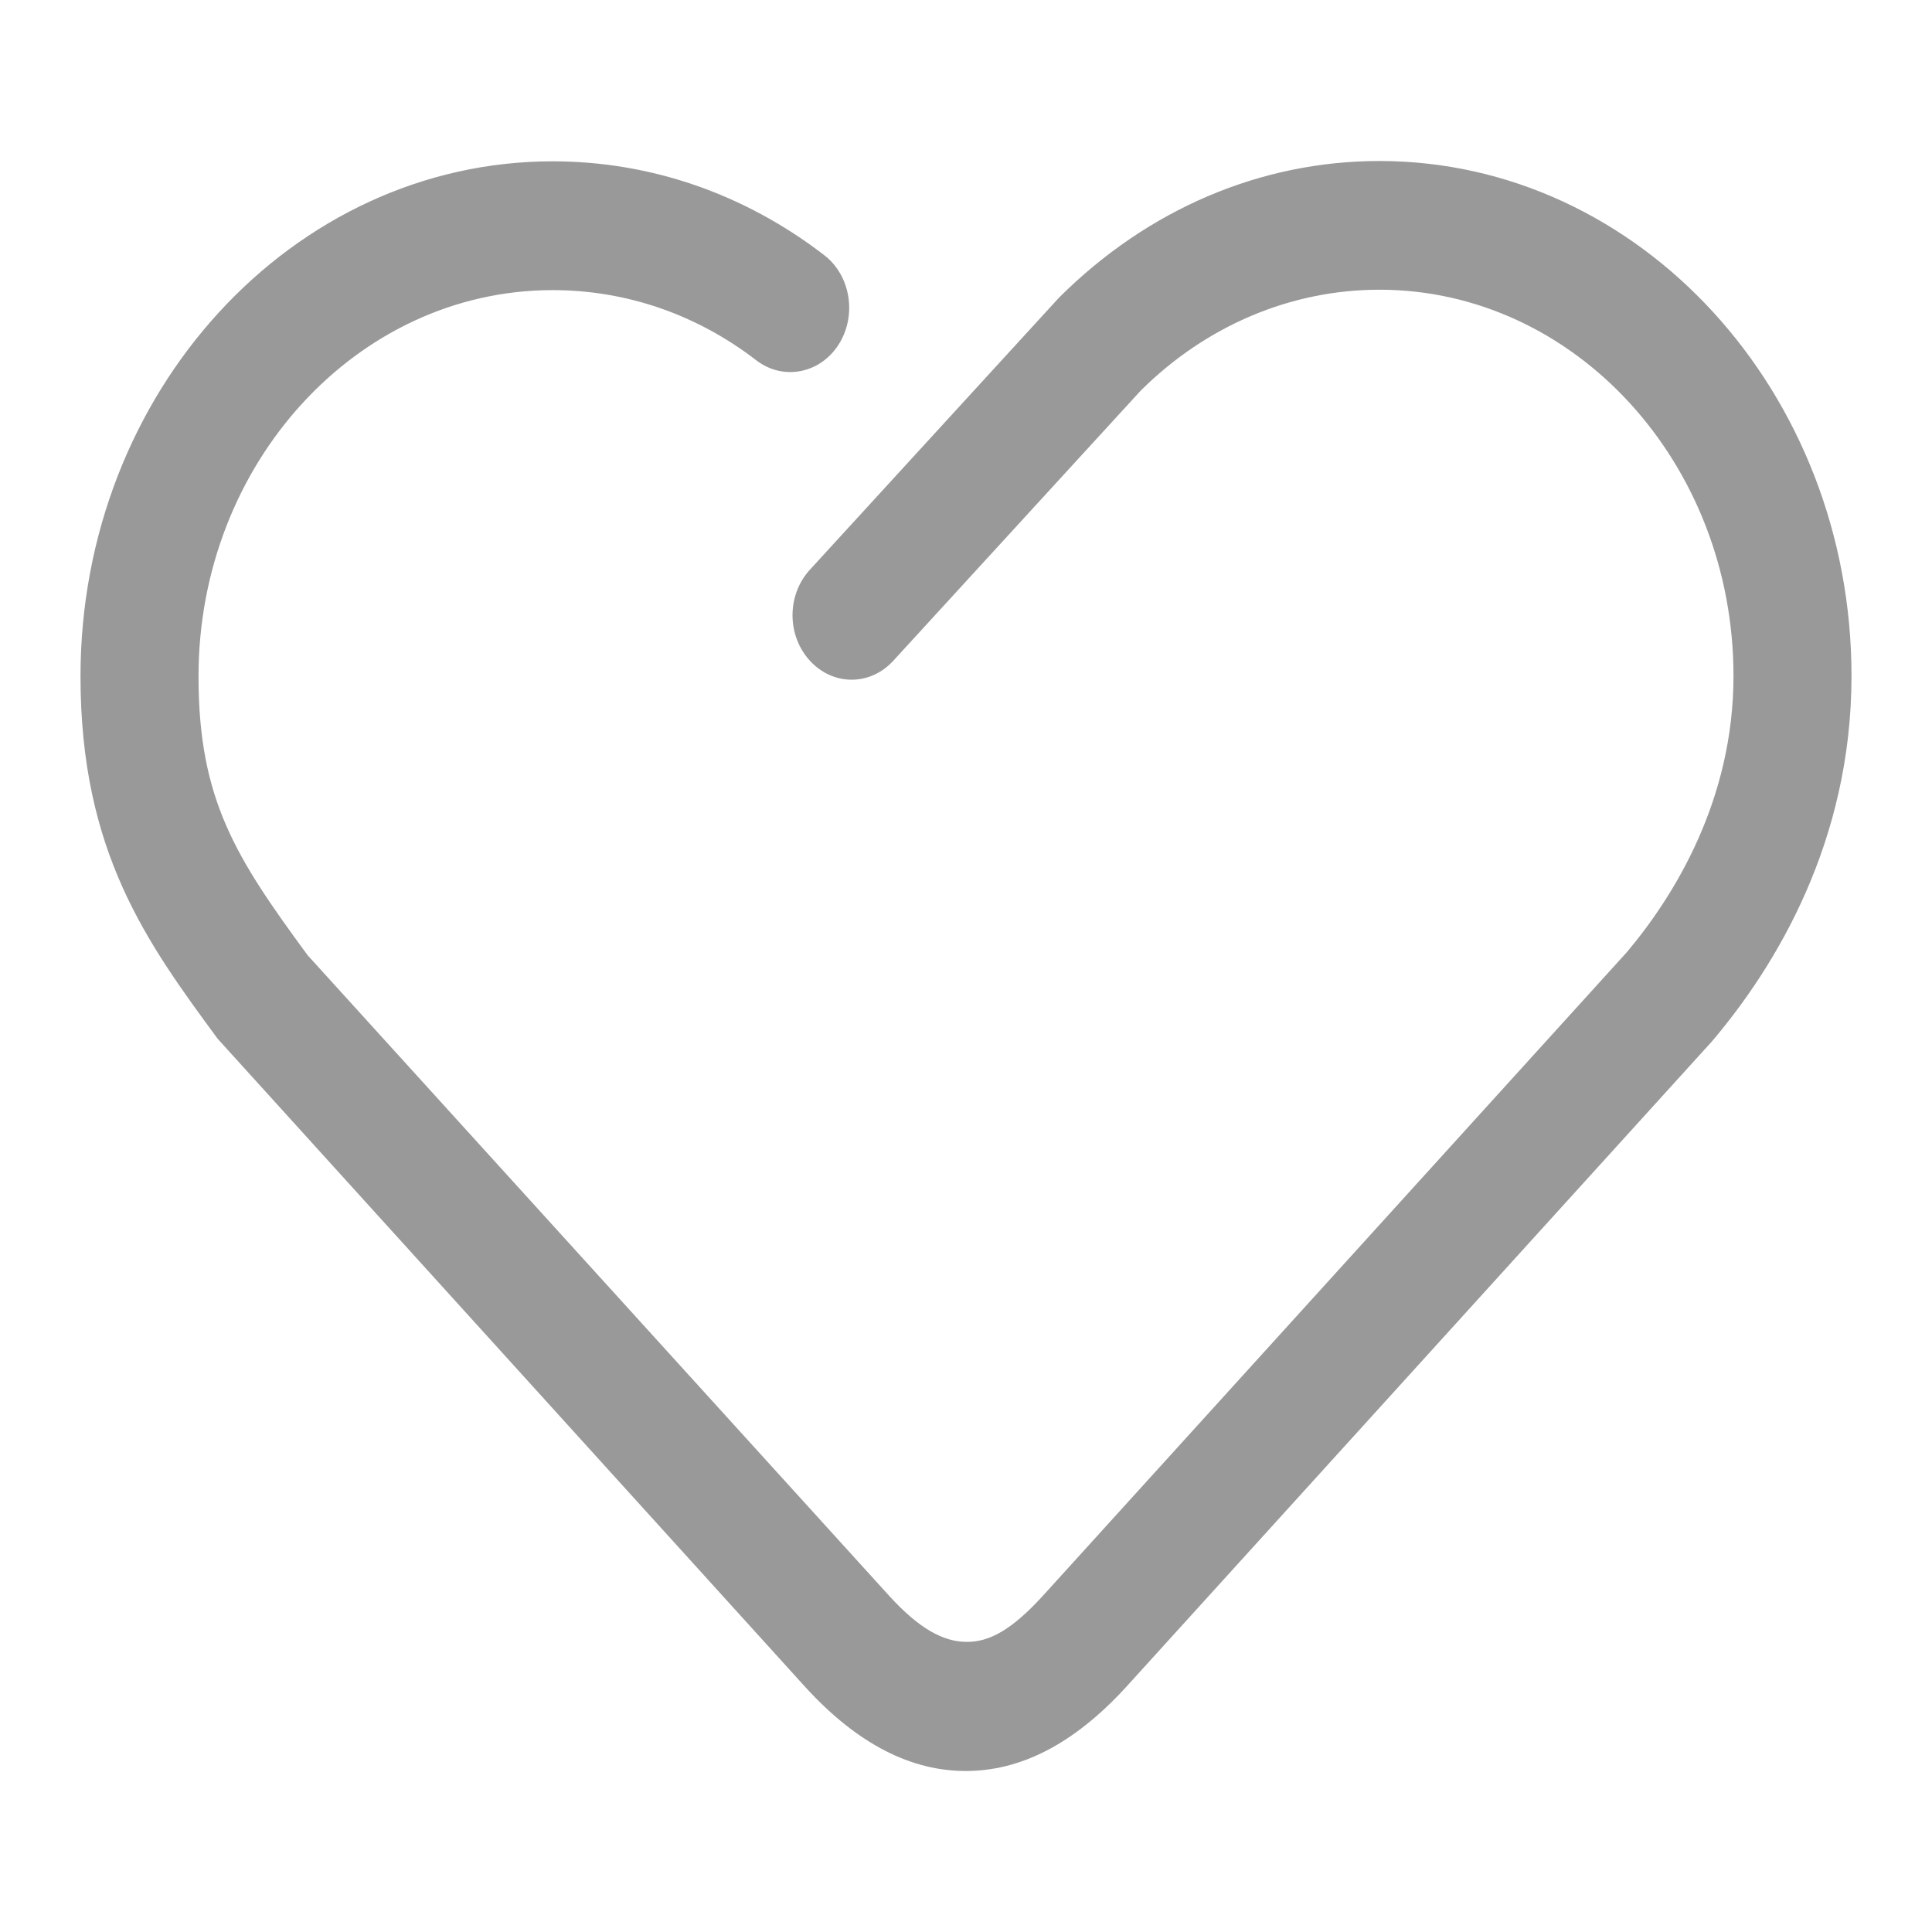 <?xml version="1.0" encoding="UTF-8"?>
<svg width="24px" height="24px" viewBox="0 0 24 24" version="1.1" xmlns="http://www.w3.org/2000/svg" xmlns:xlink="http://www.w3.org/1999/xlink">
    <title>点赞-灰</title>
    <g id="页面-1" stroke="none" stroke-width="1" fill="none" fill-rule="evenodd">
        <g id="个人主详情" transform="translate(-322, -567)" fill="#999999" fill-rule="nonzero">
            <g id="编组" transform="translate(322, 567)">
                <path d="M11.996,22 C11.334,22 10.668,21.682 10.01,20.964 L2.703,12.903 C1.828,11.712 1,10.586 1,8.402 C1,4.872 3.633,2.004 6.865,2.004 C8.082,2.004 9.249,2.408 10.238,3.169 C10.569,3.423 10.648,3.922 10.416,4.283 C10.183,4.644 9.726,4.73 9.395,4.476 C8.654,3.905 7.779,3.604 6.865,3.604 C4.437,3.604 2.466,5.758 2.466,8.402 C2.466,9.936 2.931,10.654 3.822,11.867 L11.054,19.833 C11.421,20.233 11.716,20.392 12,20.396 C12.292,20.401 12.571,20.242 12.95,19.829 L20.206,11.832 C20.801,11.127 21.534,9.936 21.534,8.397 C21.534,5.749 19.559,3.599 17.135,3.599 C16.036,3.599 14.98,4.046 14.168,4.855 L11.097,8.208 C10.81,8.522 10.349,8.522 10.061,8.208 C9.773,7.894 9.773,7.391 10.061,7.077 L13.155,3.698 C14.262,2.593 15.669,2 17.135,2 C20.371,2 23,4.872 23,8.397 C23,10.457 22.058,12.004 21.266,12.937 L13.986,20.96 C13.324,21.682 12.662,22 11.996,22 Z" id="路径"></path>
            </g>
        </g>
    </g>
</svg>